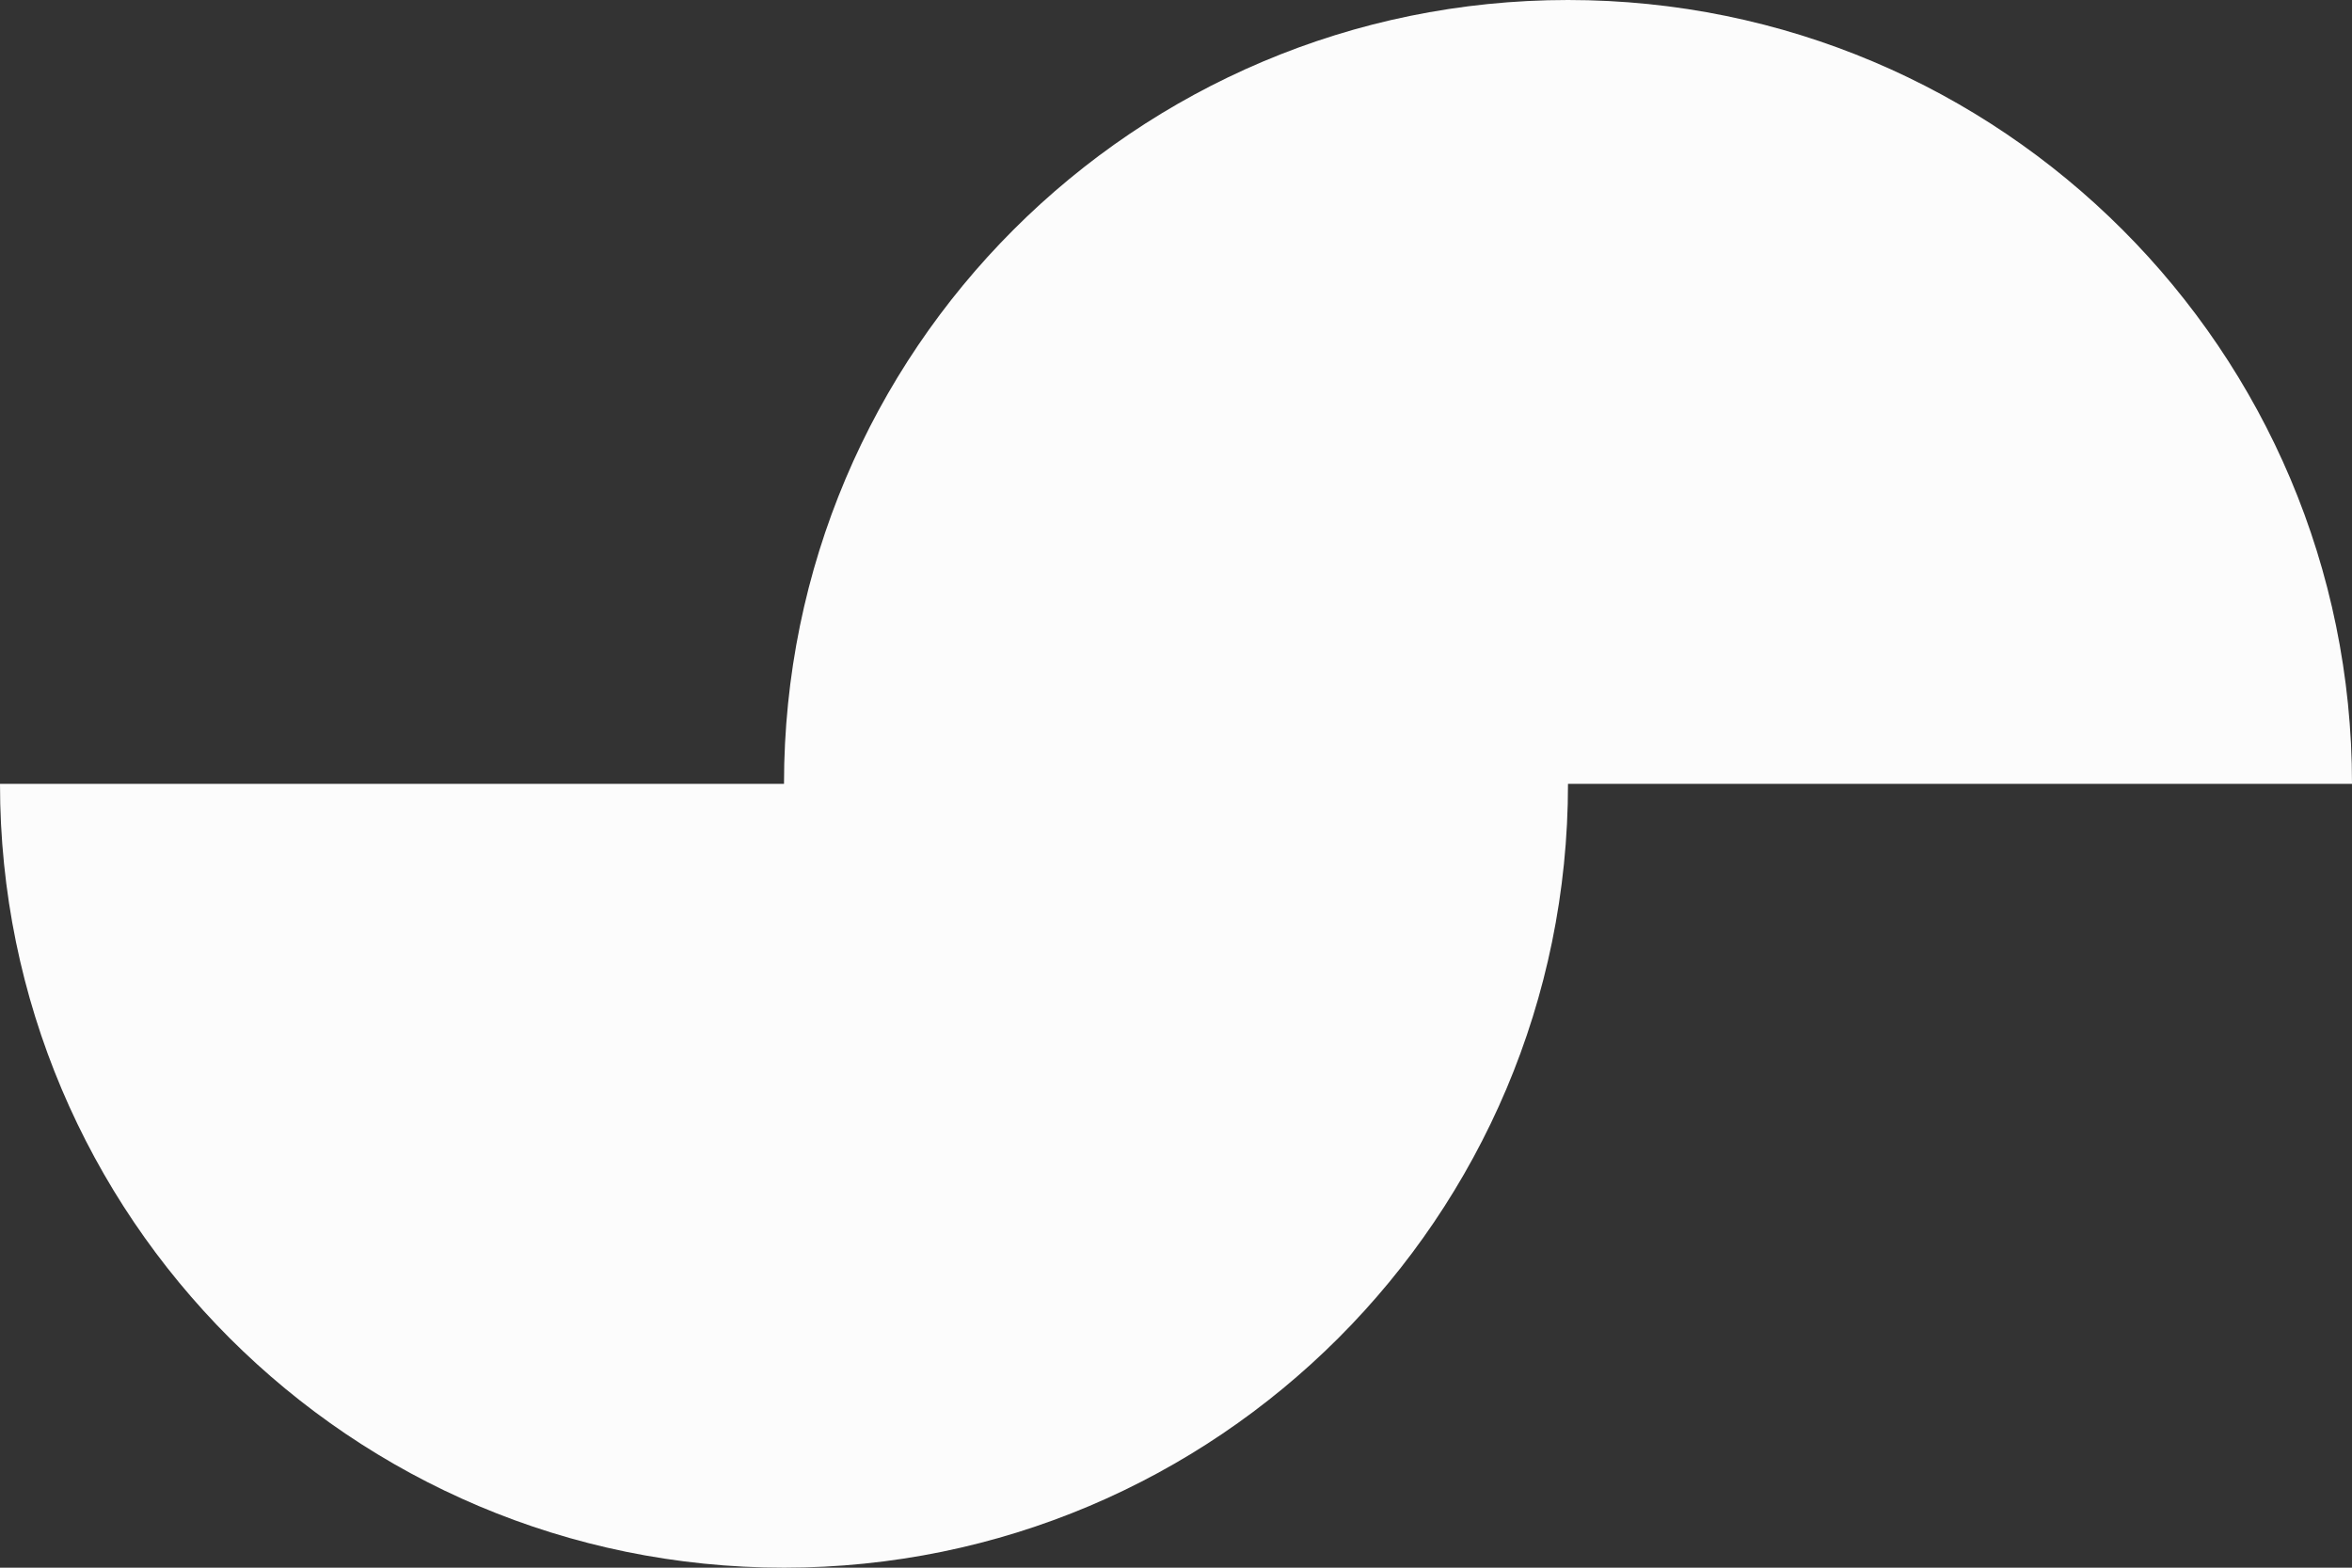 <?xml version="1.0" encoding="UTF-8"?><svg xmlns="http://www.w3.org/2000/svg" width="1080" height="720" viewBox="0 0 1080 720"><rect x="0" y="0" width="1080" height="720" fill="#333333" stroke="none"/><g id="a"/><g id="b"><g id="c"><path id="d" d="M720,360h360C1080,161.18,918.82,0,720,0S360,161.18,360,360H0c0,198.82,161.18,360,360,360s360-161.18,360-360Z" fill="#fcfcfc"/></g></g></svg>